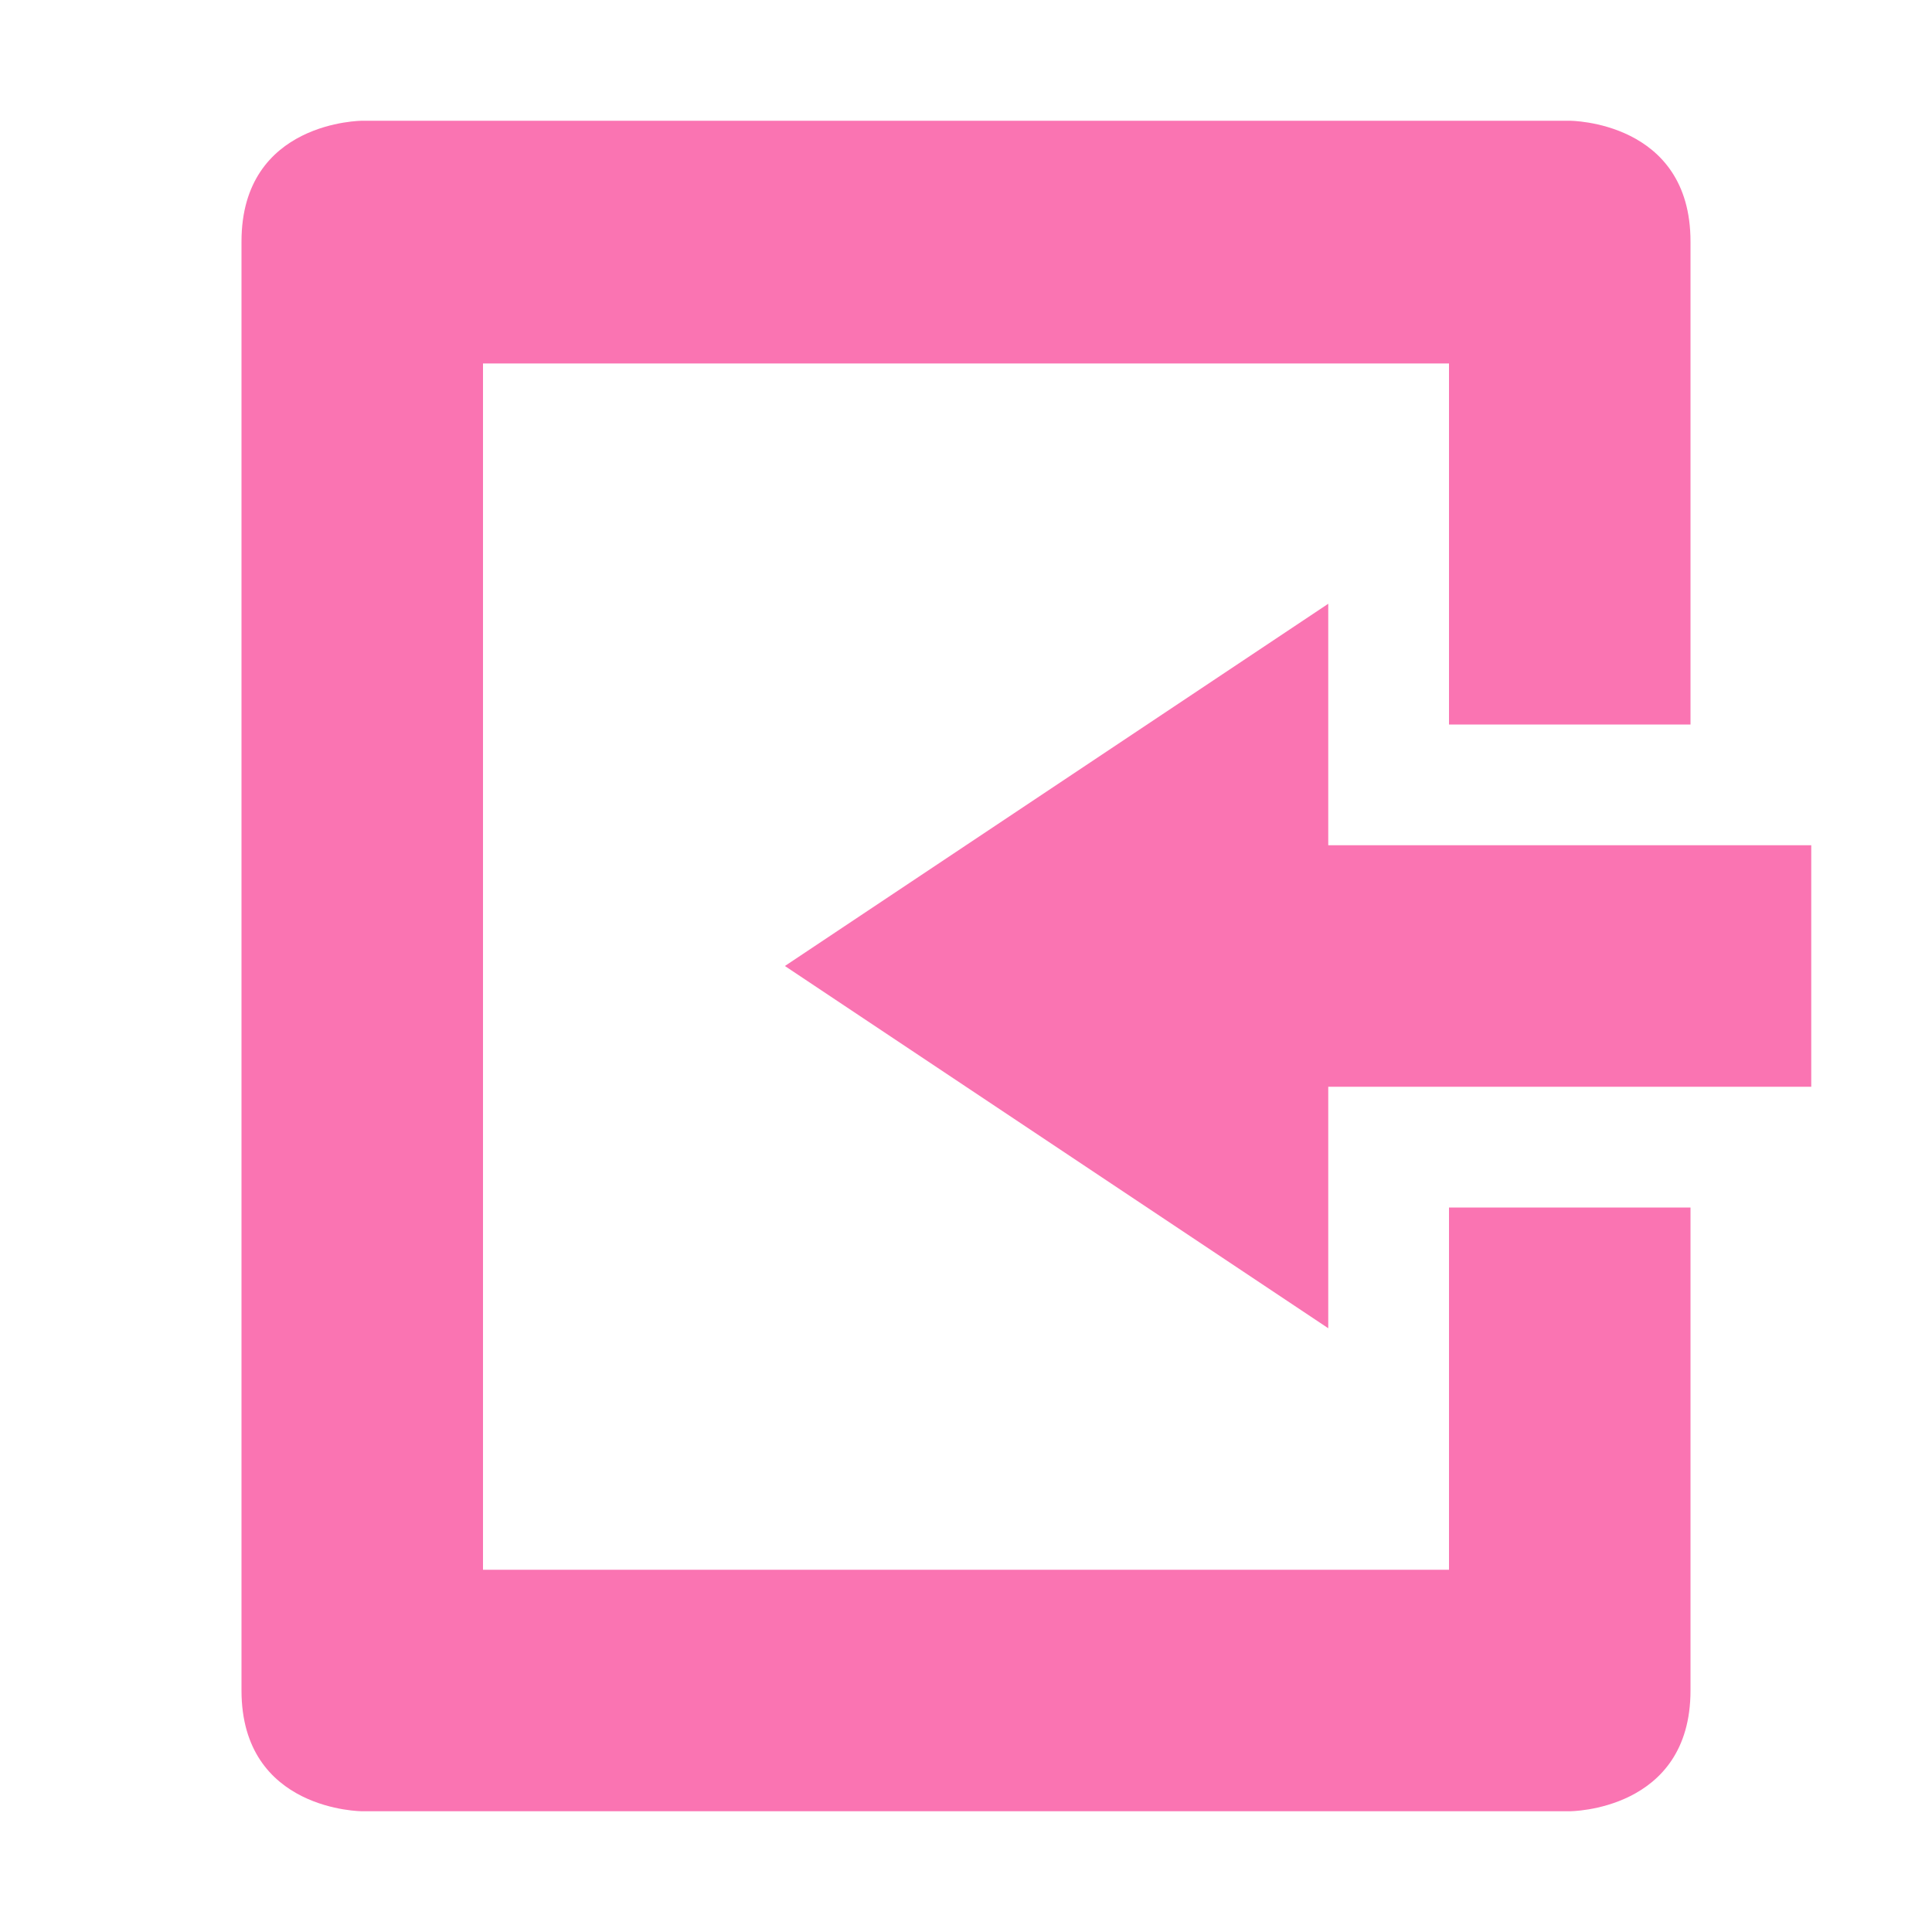 <svg xmlns="http://www.w3.org/2000/svg" width="16" height="16" version="1.1">
 <path style="fill:#fa74b2" d="M 3,15 C 3,15 2,15 2,14 V 2 C 2,1 3,1 3,1 H 13 C 13,1 14,1 14,2 V 6 H 12 V 3.01 H 4 V 13 H 12 V 10 H 14 V 14 C 14,15 13,15 13,15 Z"/>
 <path style="fill:#fa74b2" d="M 11,11 V 9 H 15 V 7 H 11 V 5 L 6.5,8 Z"/>
</svg>

